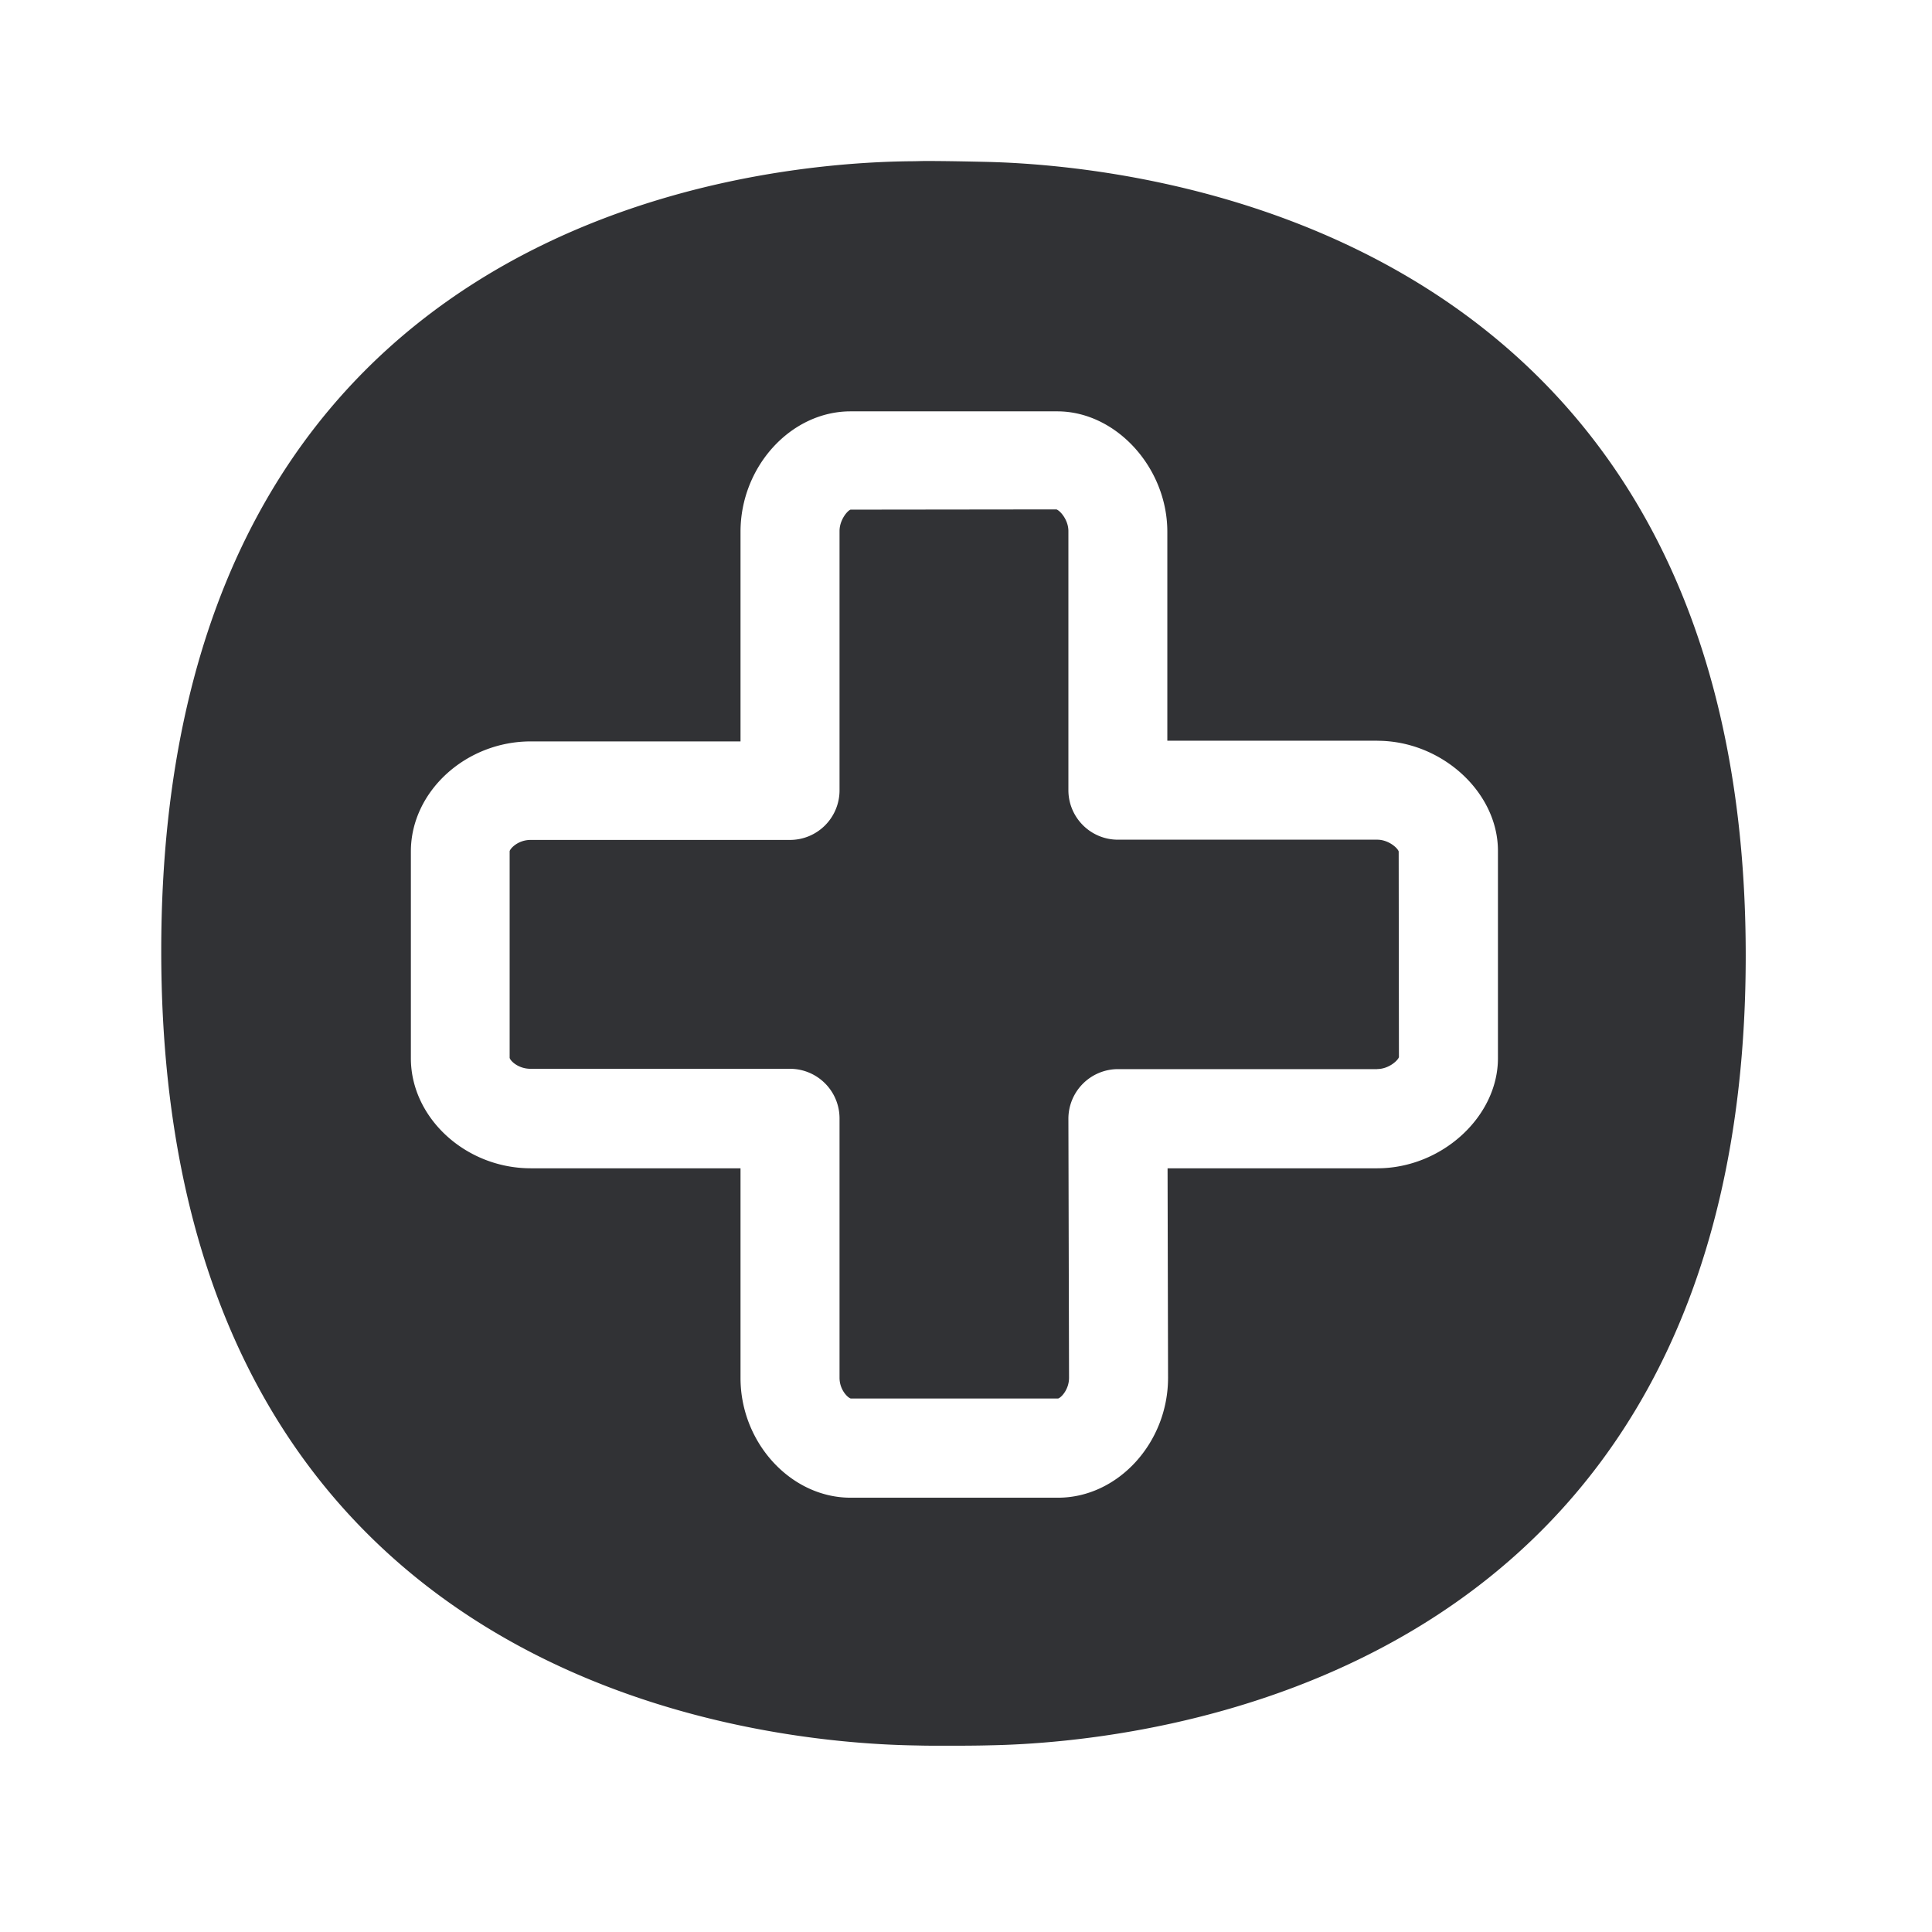 <svg width="24" height="24" xmlns="http://www.w3.org/2000/svg"><path d="M12.255 2.011c1.927.045 9.431.807 9.431 9.86 0 9.07-7.512 9.776-9.392 9.81-.176.005-.378.005-.58.005-.106 0-.215 0-.32-.003-1.977-.028-9.391-.742-9.391-9.87 0-9.116 7.347-9.793 9.322-9.81.059 0 .115-.003.176-.003.255 0 .524.006.754.011zm4.854 11.27h-3.221a.617.617 0 0 0-.616.615l.008 3.219c0 .151-.104.252-.137.258h-2.574c-.037-.009-.14-.107-.14-.258v-3.221a.616.616 0 0 0-.617-.617H6.591c-.157 0-.255-.103-.26-.137v-2.566c.008-.036.106-.14.26-.14h3.221a.616.616 0 0 0 .617-.616V6.597c0-.14.1-.255.137-.266l2.557-.003c.045.014.149.129.149.269v3.218c0 .339.274.616.616.616h3.221c.135 0 .25.098.266.146l.003 2.555c-.014.044-.129.148-.269.148zm0-4.08h-2.608V6.606c0-.798-.638-1.496-1.367-1.496h-2.568c-.742 0-1.367.687-1.367 1.496V9.21H6.594c-.81 0-1.49.625-1.49 1.367v2.569c0 .74.68 1.367 1.49 1.367h2.605v2.605c0 .806.627 1.487 1.367 1.487h2.577c.742 0 1.367-.68 1.367-1.49l-.006-2.602h2.605c.799 0 1.499-.64 1.499-1.367v-2.577c0-.729-.7-1.367-1.499-1.367z" fill="#313235" fill-rule="nonzero"/></svg>
